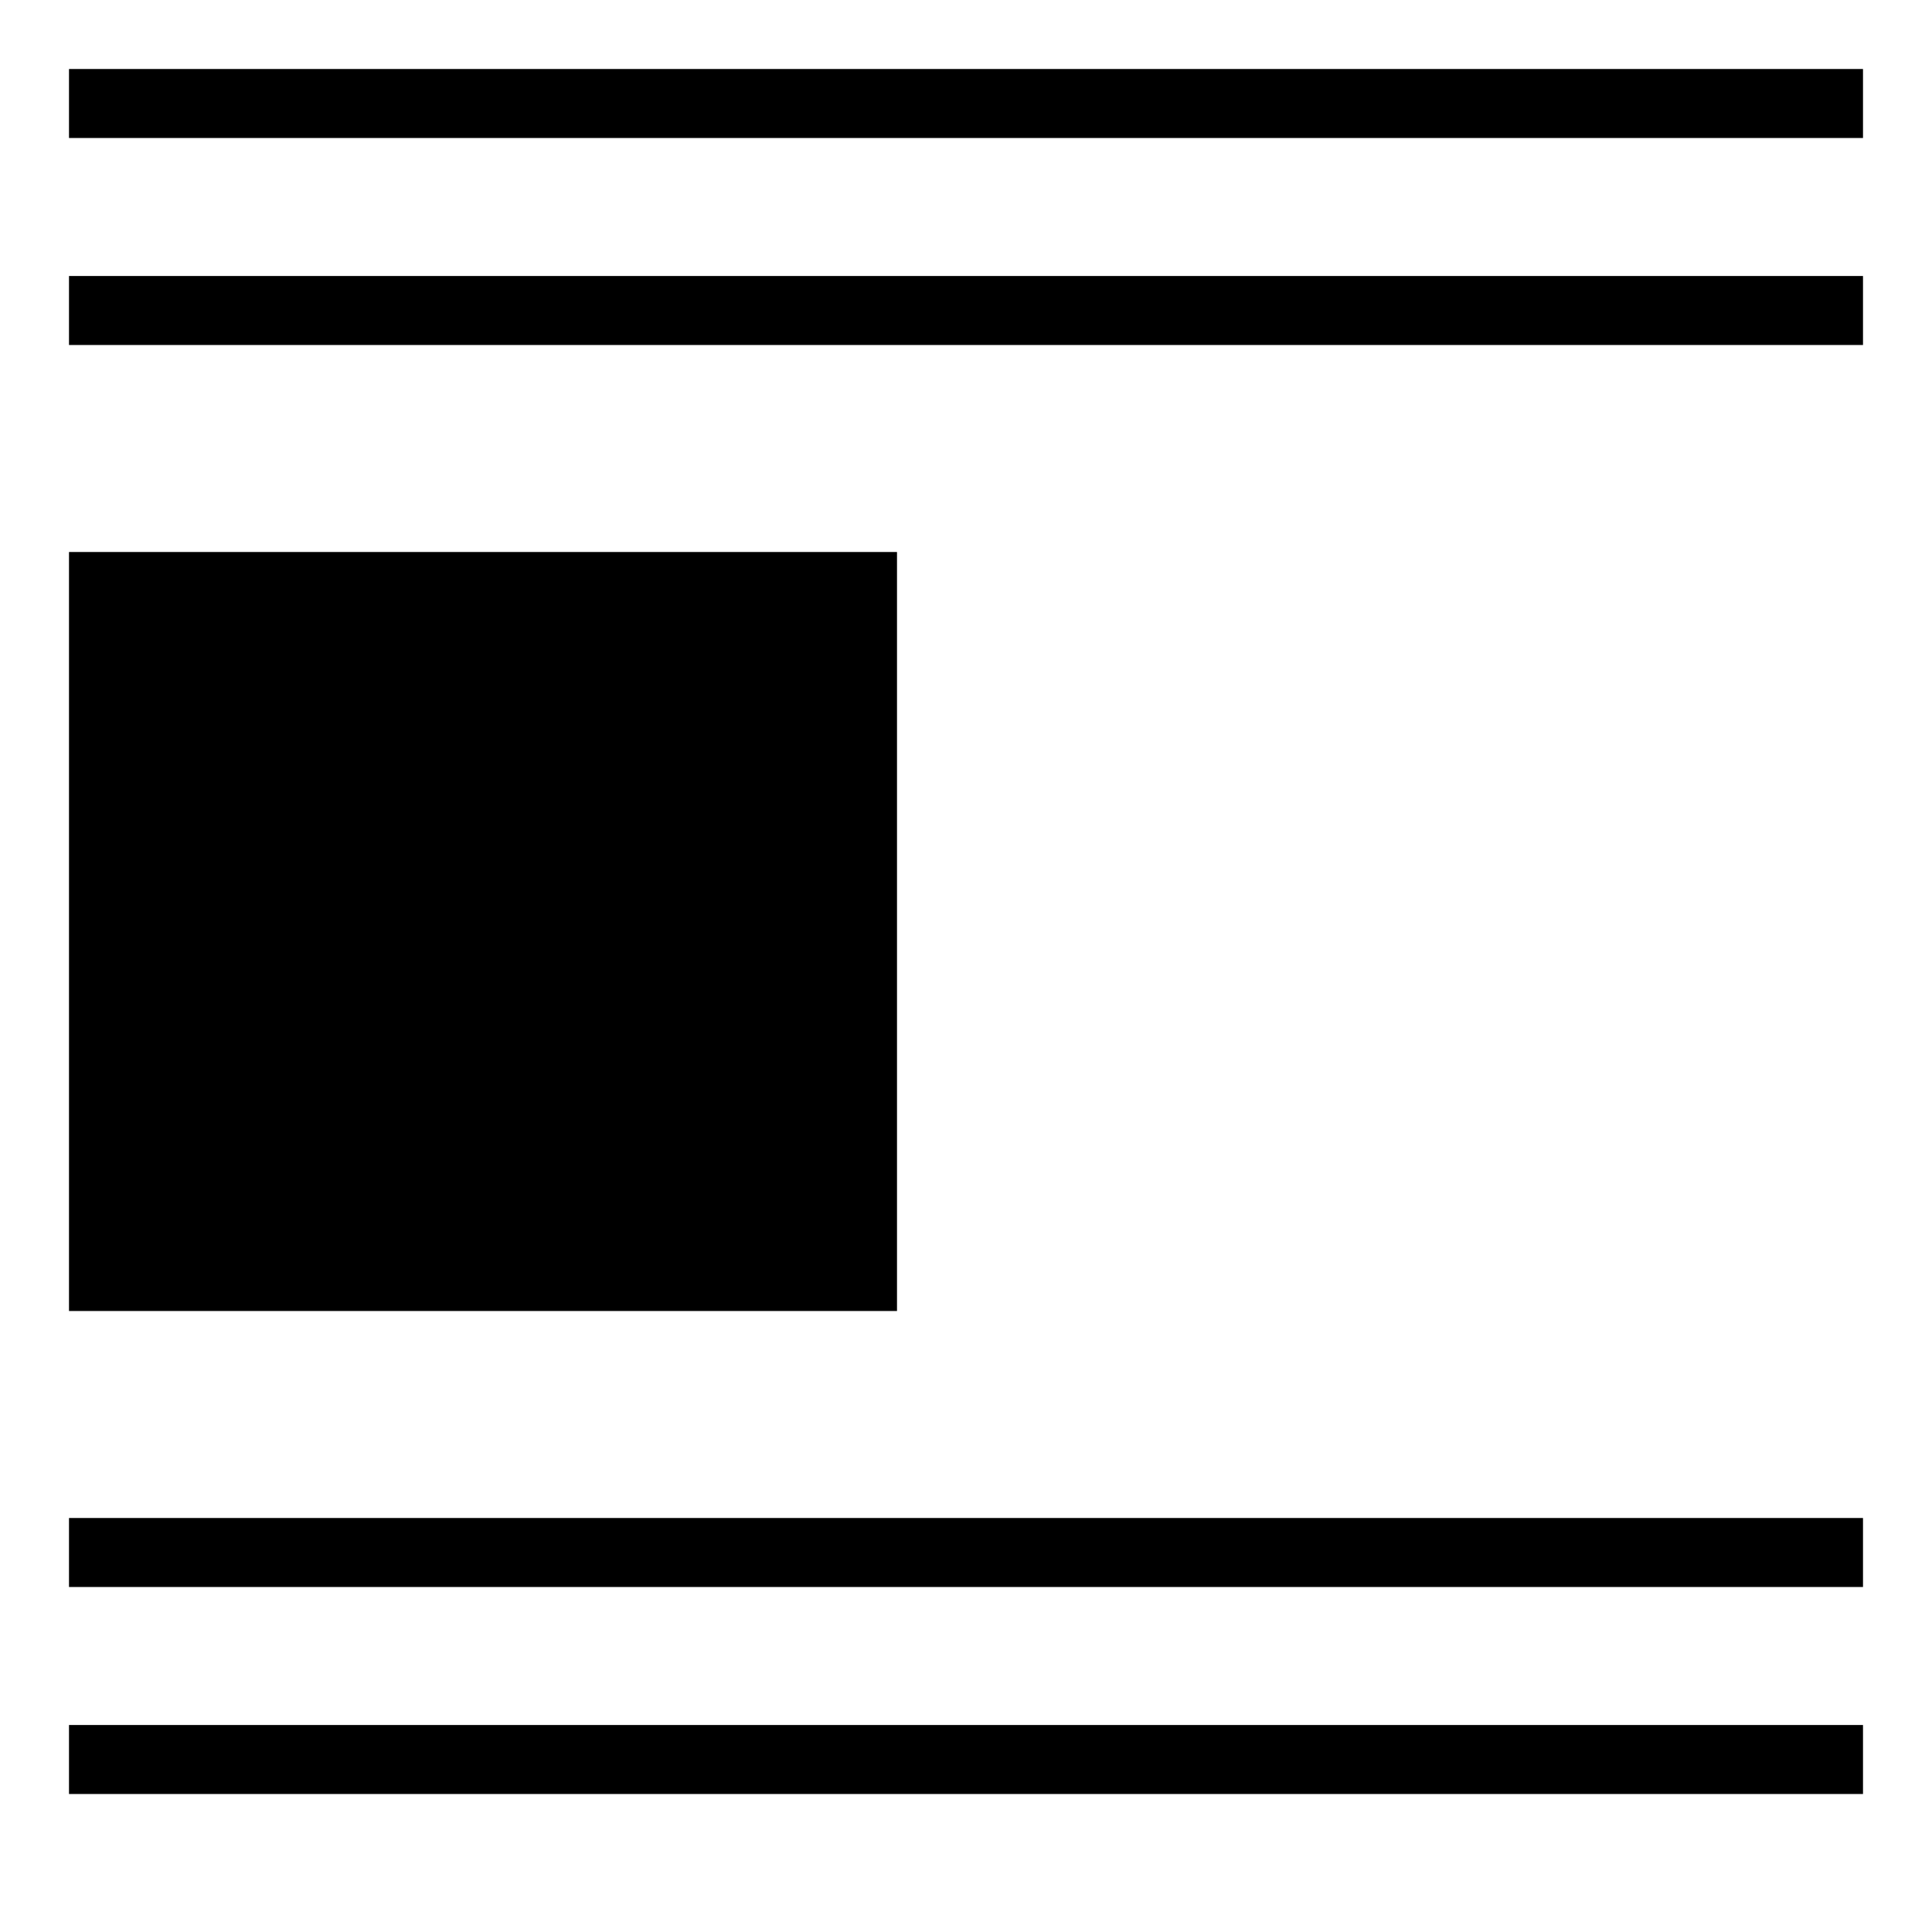 <svg version="1.1" xmlns="http://www.w3.org/2000/svg" xmlns:xlink="http://www.w3.org/1999/xlink" viewBox="0 0 28 28" fill="@{brandColor}"><g><rect x="1" y="1" width="26" height="1"/><rect x="1" y="4" width="26" height="1"/><rect x="1" y="25" width="26" height="1"/><rect x="1" y="22" width="26" height="1"/><rect x="1" y="8" width="12" height="11"/></g></svg>